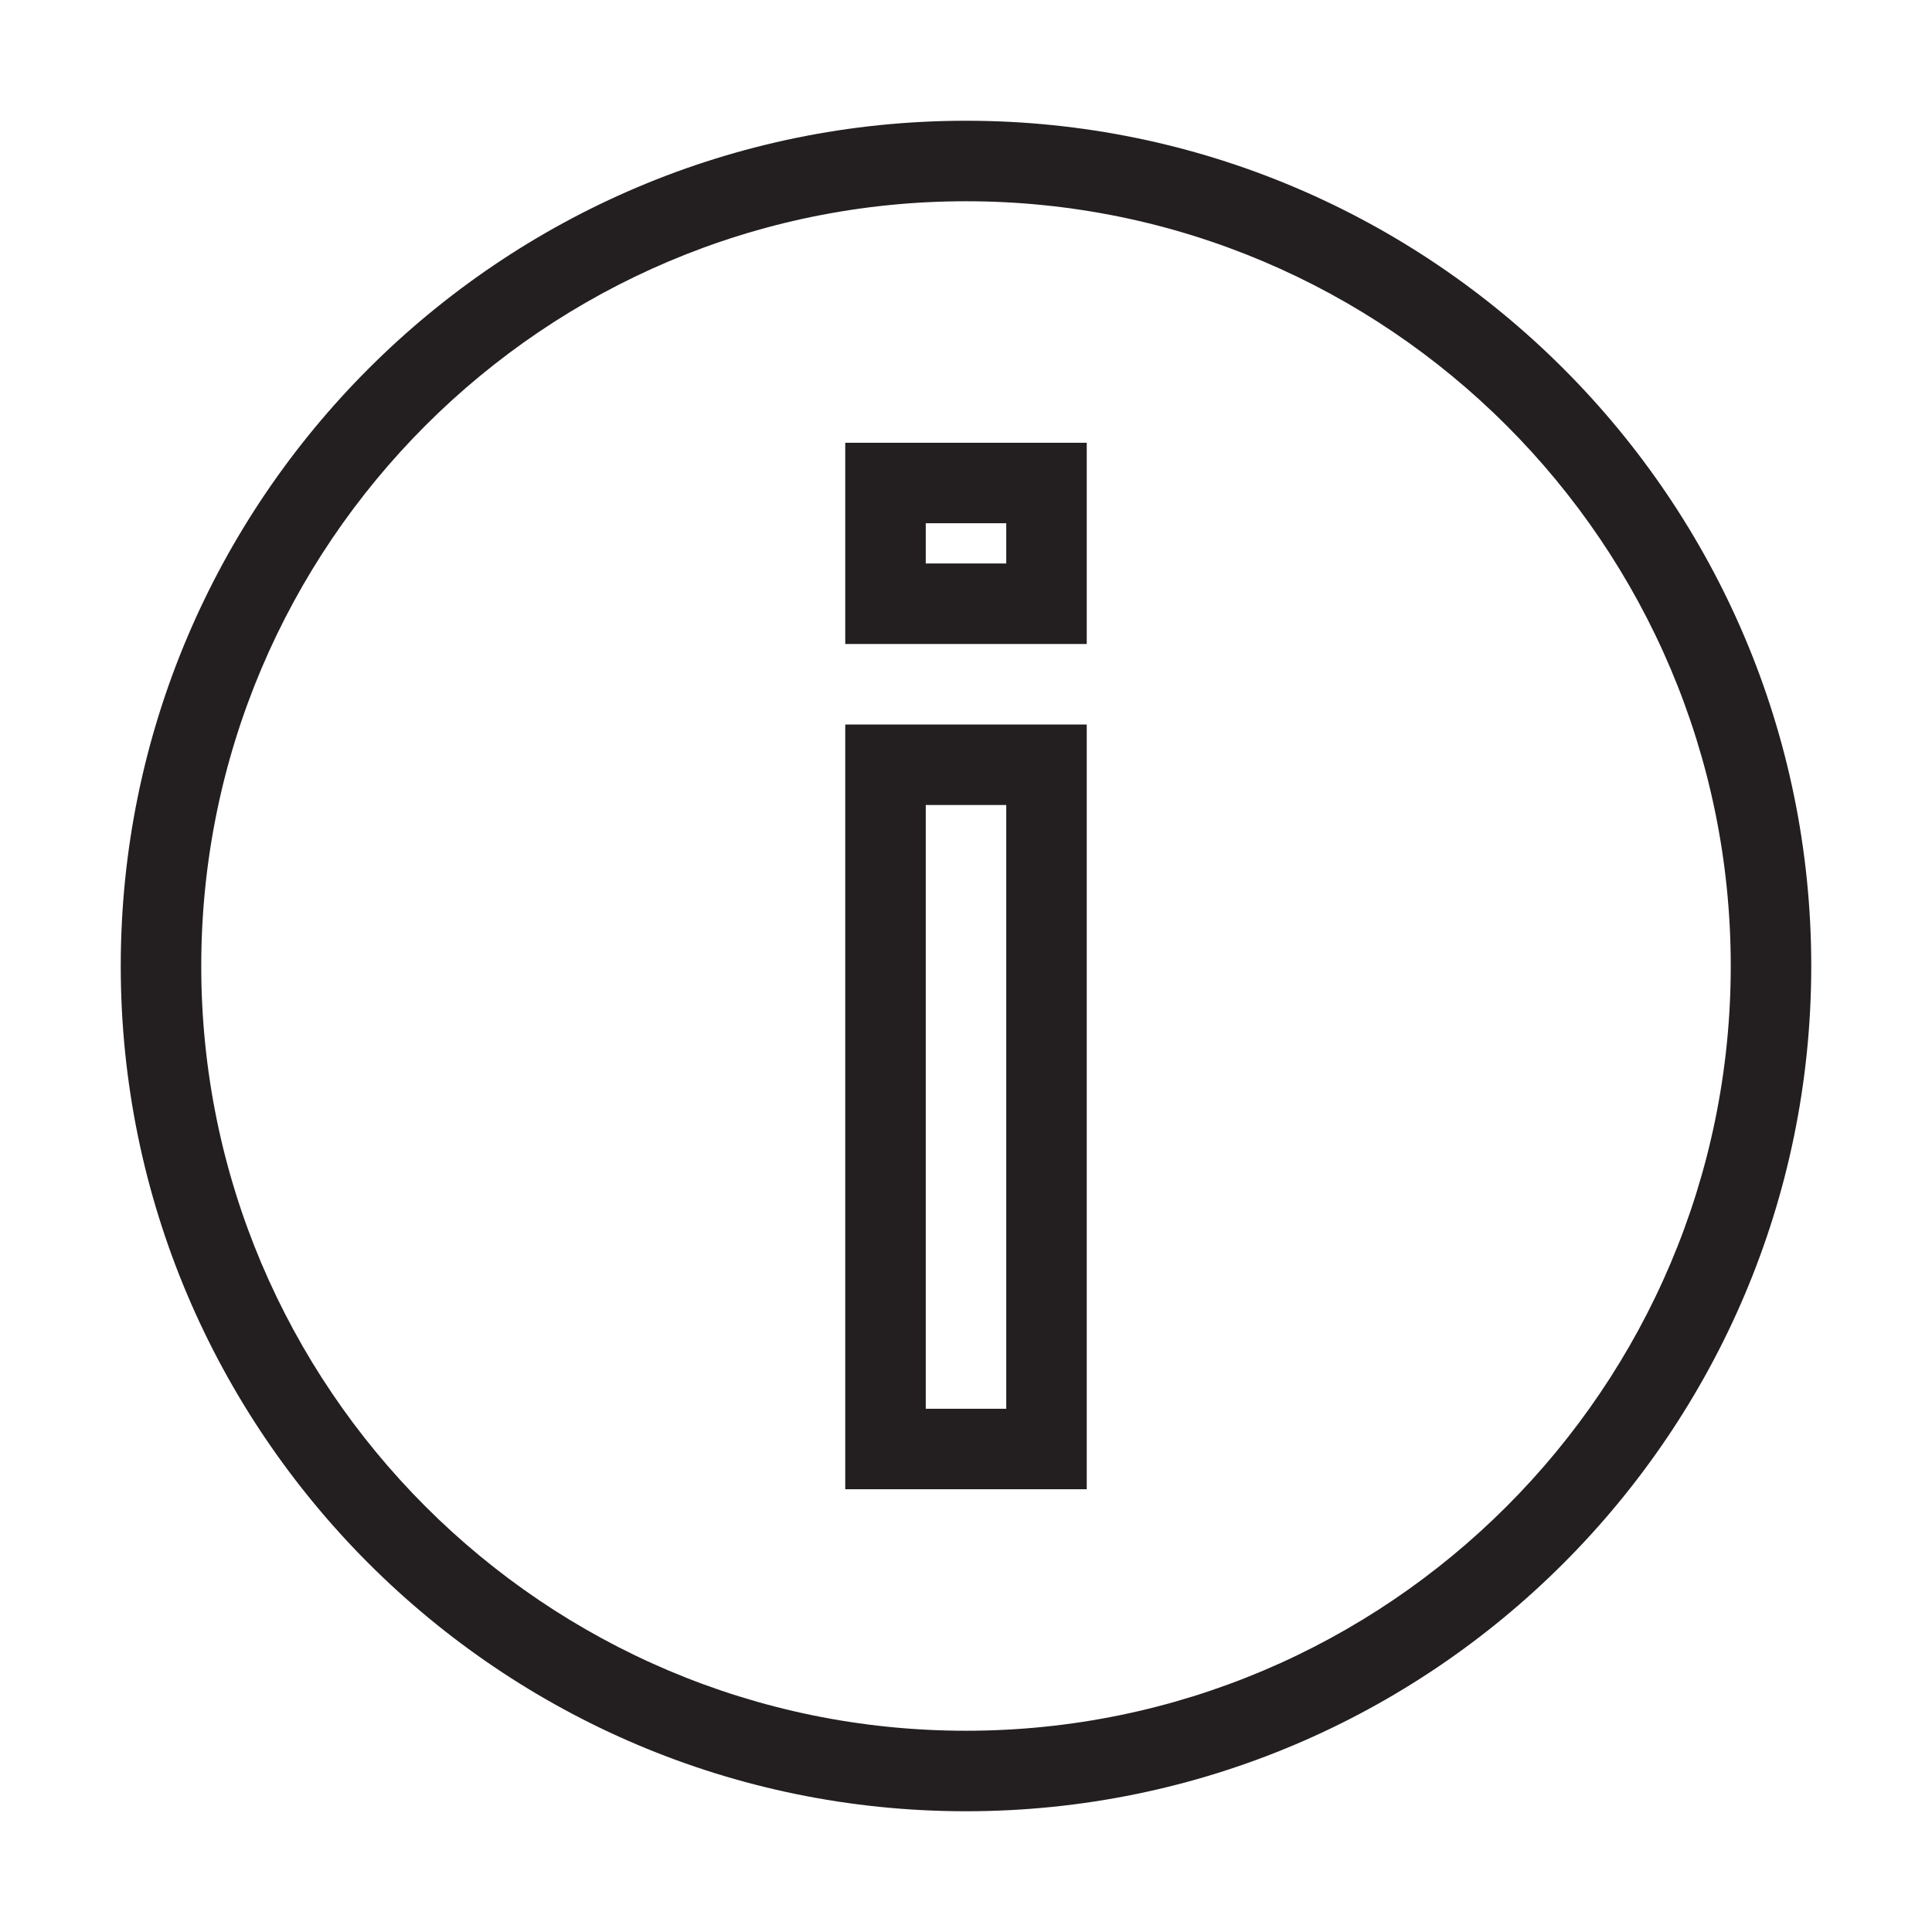 <svg viewBox="0 0 48 48" xmlns="http://www.w3.org/2000/svg" xmlns:xlink="http://www.w3.org/1999/xlink" width="48" height="48">
<defs>



 <path fill="#231f20" id="i-49" d="M21,16h6v-5h-6V16z M23,13h2v1h-2V13z M21,37h6V18h-6V37z M23,20h2v15h-2V20z M24,3C12.42,3,3,12.421,3,24s9.42,21,21,21 c11.58,0,21-9.421,21-21S35.58,3,24,3z M24,43C13.523,43,5,34.477,5,24S13.523,5,24,5s19,8.523,19,19S34.477,43,24,43z"/> 
</defs>

<use x="0" y="0" xlink:href="#i-49"/>

</svg>